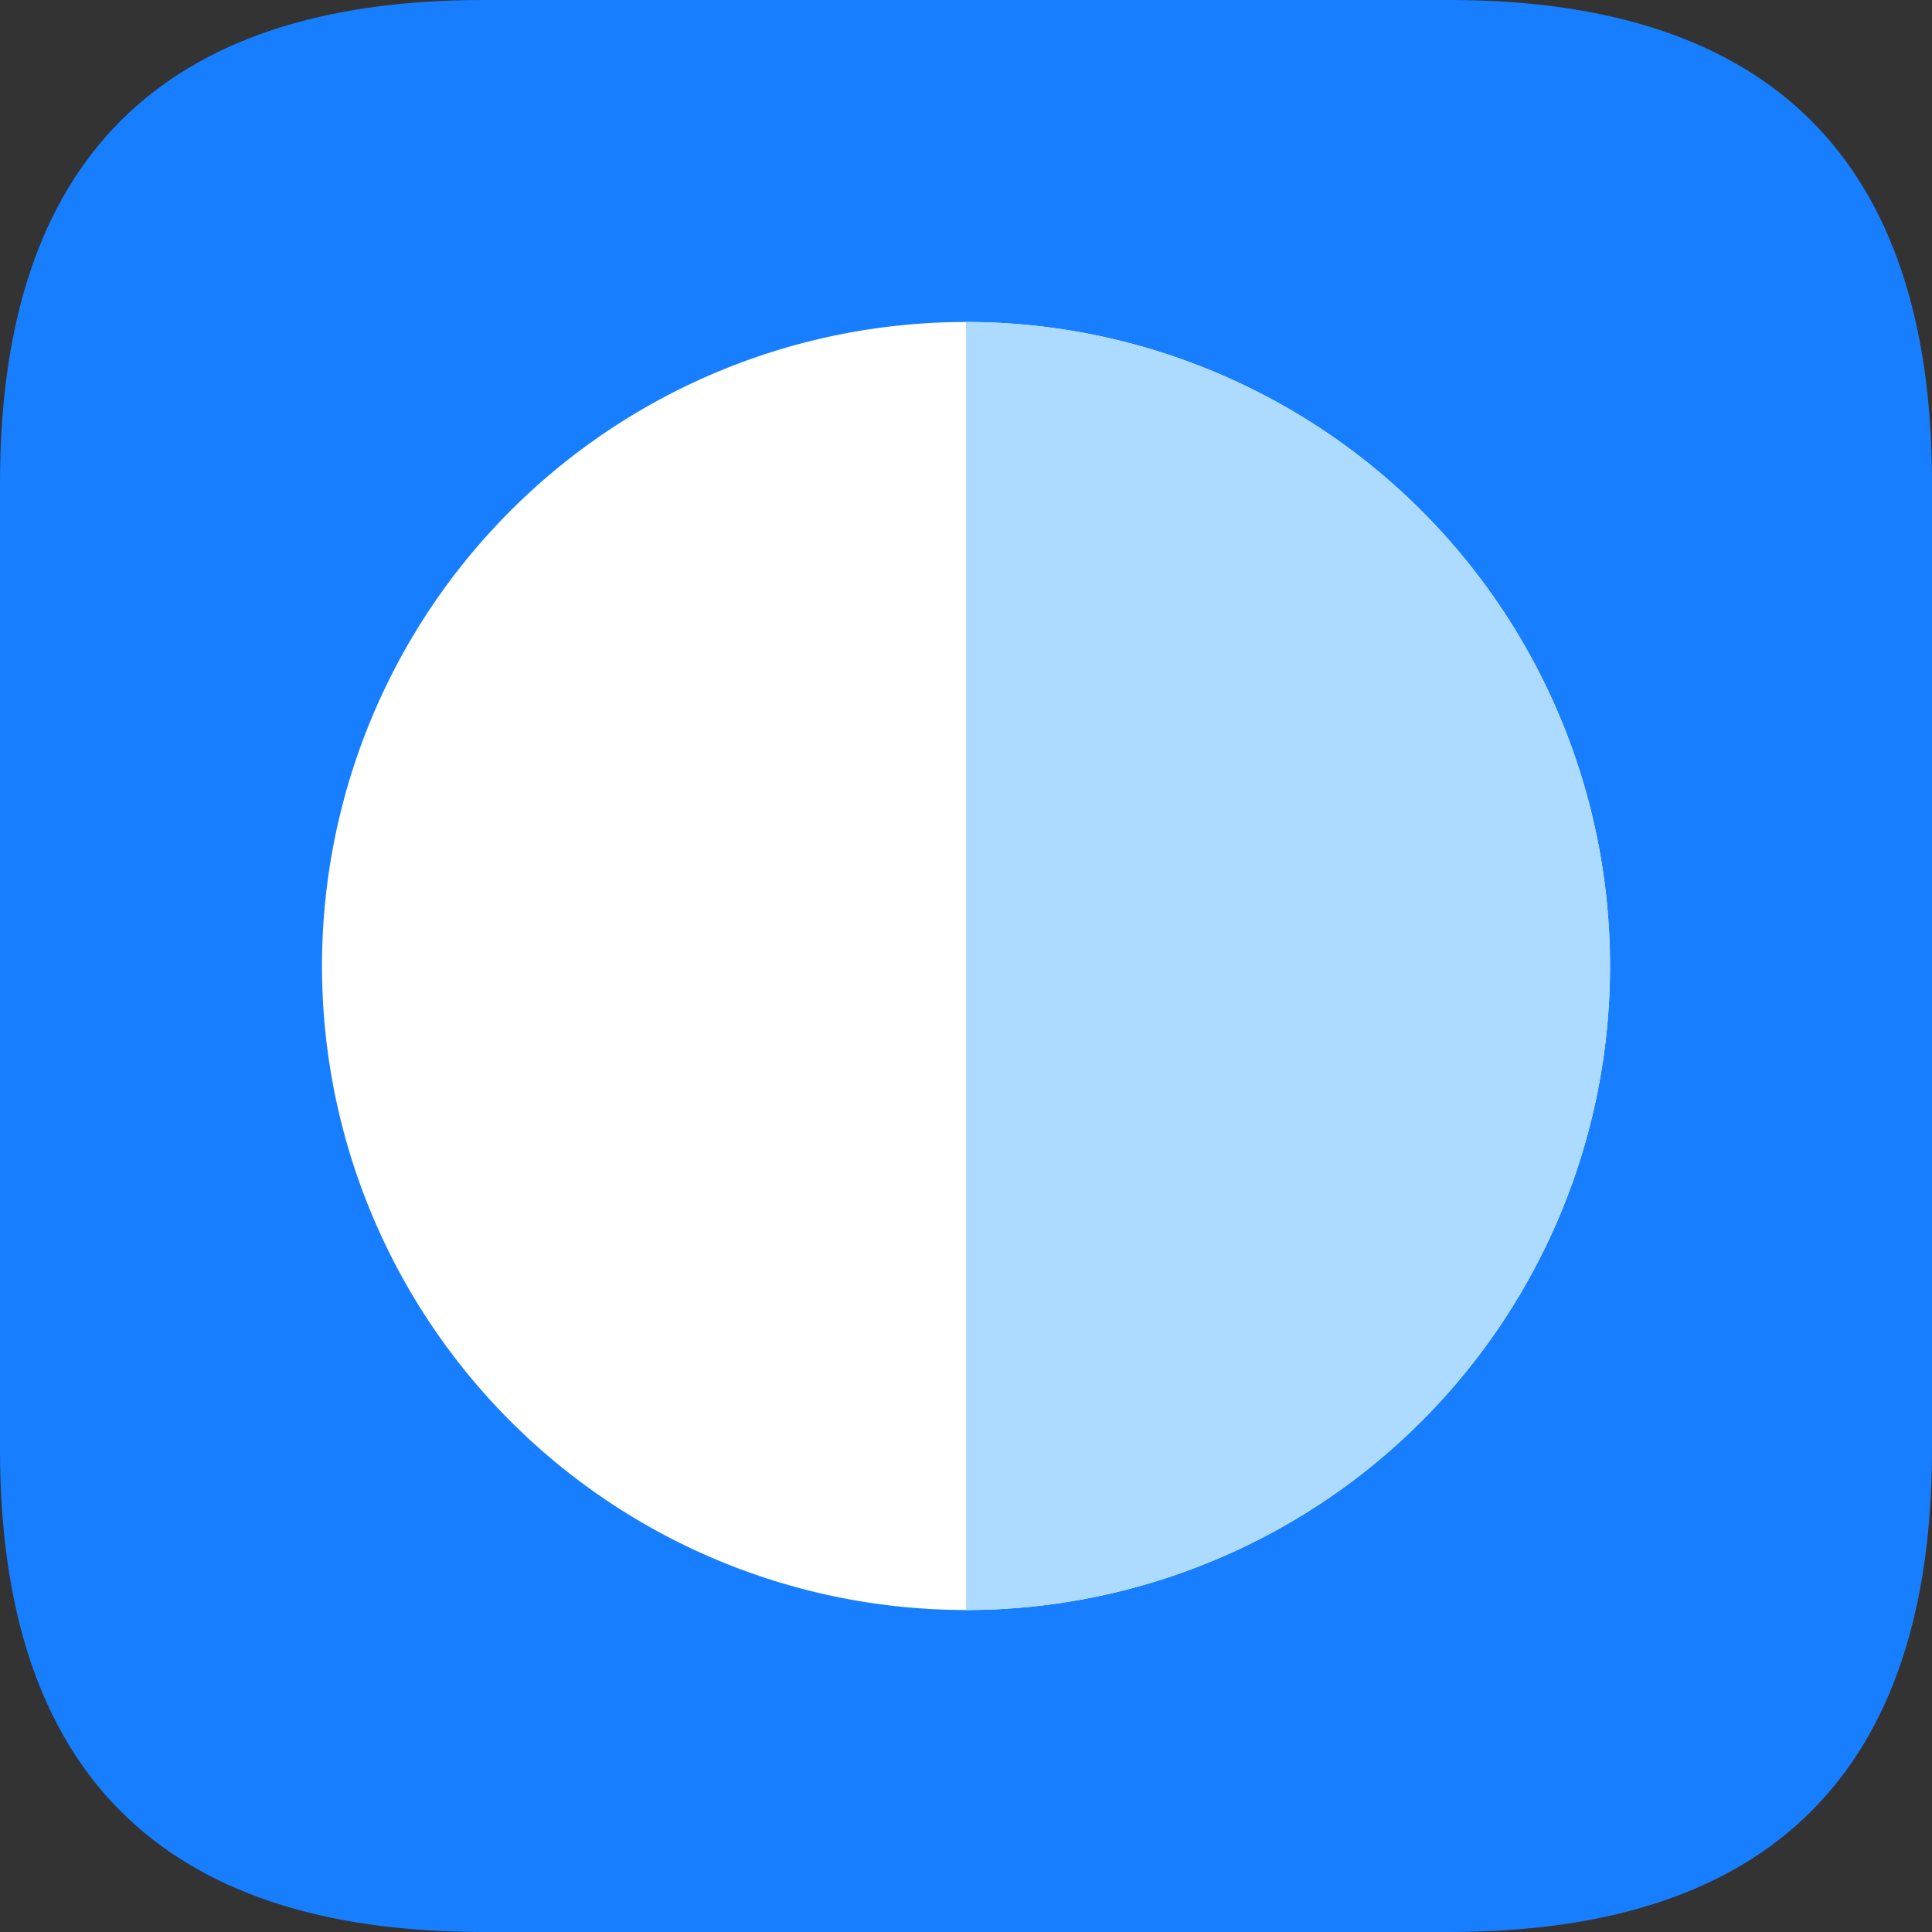 <?xml version="1.0" standalone="no"?><!DOCTYPE svg PUBLIC "-//W3C//DTD SVG 1.1//EN" "http://www.w3.org/Graphics/SVG/1.1/DTD/svg11.dtd"><svg t="1717155536618" class="icon" viewBox="0 0 1024 1024" version="1.1" xmlns="http://www.w3.org/2000/svg" p-id="149717" xmlns:xlink="http://www.w3.org/1999/xlink" width="200" height="200"><rect x="0" y="0" width="1024" height="1024" fill="#333333" stroke="none"/><path d="M0 0m256 0l512 0q256 0 256 256l0 512q0 256-256 256l-512 0q-256 0-256-256l0-512q0-256 256-256Z" fill="#177FFF" p-id="149718"></path><path d="M512 512m-341.333 0a341.333 341.333 0 1 0 682.667 0 341.333 341.333 0 1 0-682.667 0Z" fill="#FFFFFF" p-id="149719"></path><path d="M512 170.667a341.333 341.333 0 0 1 0 682.667" fill="#ADDBFF" p-id="149720"></path></svg>